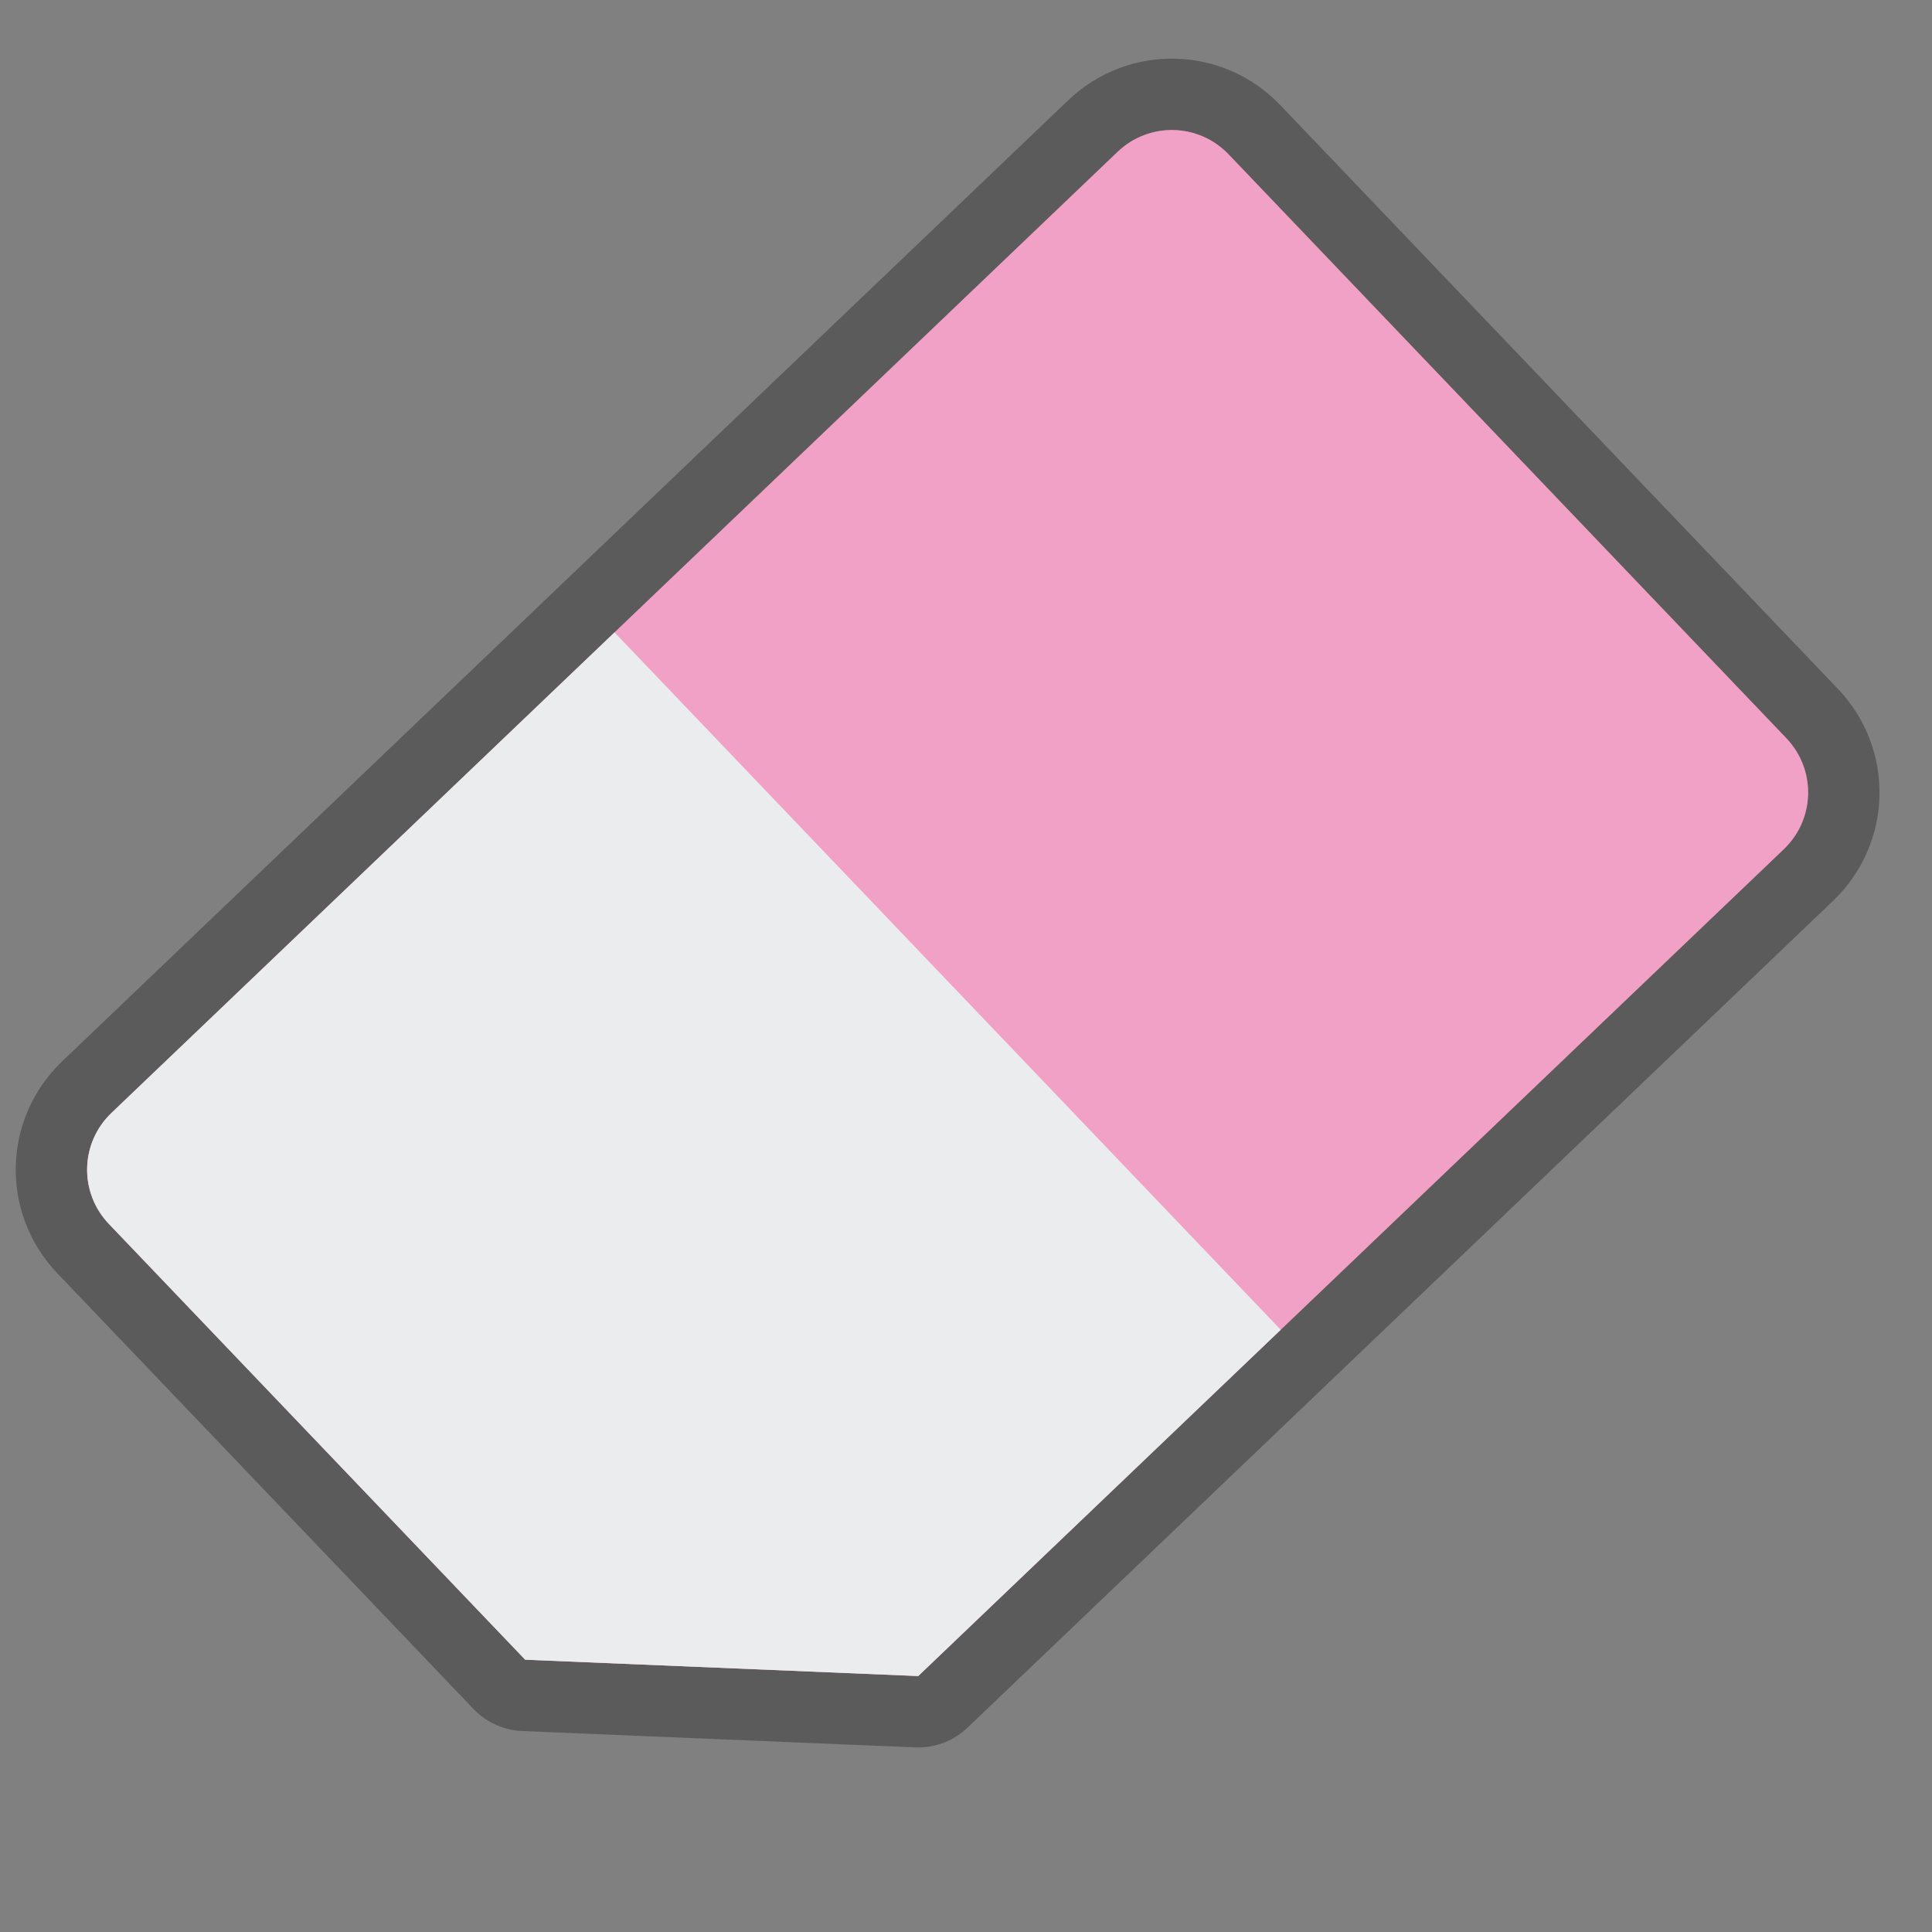 <?xml version="1.0" encoding="UTF-8" standalone="no"?>
<svg
   xmlns:svg="http://www.w3.org/2000/svg"
   xmlns="http://www.w3.org/2000/svg"
   xmlns:sodipodi="http://sodipodi.sourceforge.net/DTD/sodipodi-0.dtd"
   xmlns:inkscape="http://www.inkscape.org/namespaces/inkscape"
   width="22"
   height="22"
   viewBox="0 0 22 22"
   version="1.1"
   id="svg7"
   sodipodi:docname="draw-eraser.svg"
   inkscape:version="1.1-dev (1:0.92.0+devel+202004260039+9758c7a)">
  <rect x="0" y="0" width="22" height="22" fill="#808080" stroke="none"/>
  <sodipodi:namedview
     width="22px"
     pagecolor="#ffffff"
     bordercolor="#666666"
     borderopacity="1"
     objecttolerance="10"
     gridtolerance="10"
     guidetolerance="10"
     inkscape:pageopacity="0"
     inkscape:pageshadow="2"
     inkscape:window-width="1920"
     inkscape:window-height="1024"
     id="namedview9"
     showgrid="false"
     inkscape:zoom="16.528621"
     inkscape:cx="8"
     inkscape:cy="8"
     inkscape:window-x="0"
     inkscape:window-y="30"
     inkscape:window-maximized="1"
     inkscape:current-layer="svg7" />
  <defs
     id="defs3">
    <style
       id="current-color-scheme"
       type="text/css">
   .ColorScheme-Text { color:#5c616c; } .ColorScheme-Highlight { color:#5294e2; }
  </style>
  </defs>
  <g
     id="g973"
     transform="matrix(1.084,0,0,1.084,-5.753,-292.583)">
    <path
       sodipodi:nodetypes="ssscccsscss"
       d="m 208.926,174.389 h 8.481 c 0.457,0 0.825,0.368 0.825,0.825 v 7.308 5.266 l -2.976,2.867 h -6.33 c -0.457,0 -0.825,-0.368 -0.825,-0.825 v -7.308 -7.308 c 0,-0.457 0.368,-0.825 0.825,-0.825 z"
       transform="rotate(46.311)"
       style="opacity:1;fill:#f1a1c6;fill-opacity:1;stroke:#000000;stroke-width:1.5;stroke-linecap:round;stroke-linejoin:round;stroke-miterlimit:4;stroke-dasharray:none;stroke-opacity:0.287"
       id="path968" />
    <path
       id="rect963"
       style="opacity:1;fill:#f1a1c6;fill-opacity:1;stroke:none;stroke-width:1.5;stroke-linecap:round;stroke-linejoin:round;stroke-miterlimit:4;stroke-dasharray:none;stroke-opacity:1"
       transform="rotate(46.311)"
       d="m 208.926,174.389 h 8.481 c 0.457,0 0.825,0.368 0.825,0.825 v 7.308 5.266 l -2.976,2.867 h -6.33 c -0.457,0 -0.825,-0.368 -0.825,-0.825 v -7.308 -7.308 c 0,-0.457 0.368,-0.825 0.825,-0.825 z"
       sodipodi:nodetypes="ssscccsscss" />
    <path
       sodipodi:nodetypes="cccsscc"
       d="m 218.232,182.522 v 5.266 l -2.976,2.867 h -6.33 c -0.457,0 -0.825,-0.368 -0.825,-0.825 v -7.308 z"
       transform="rotate(46.311)"
       style="opacity:1;fill:#ebeced;fill-opacity:1;stroke:none;stroke-width:1.5;stroke-linecap:round;stroke-linejoin:round;stroke-miterlimit:4;stroke-dasharray:none;stroke-opacity:1"
       id="path966" />
  </g>
</svg>
